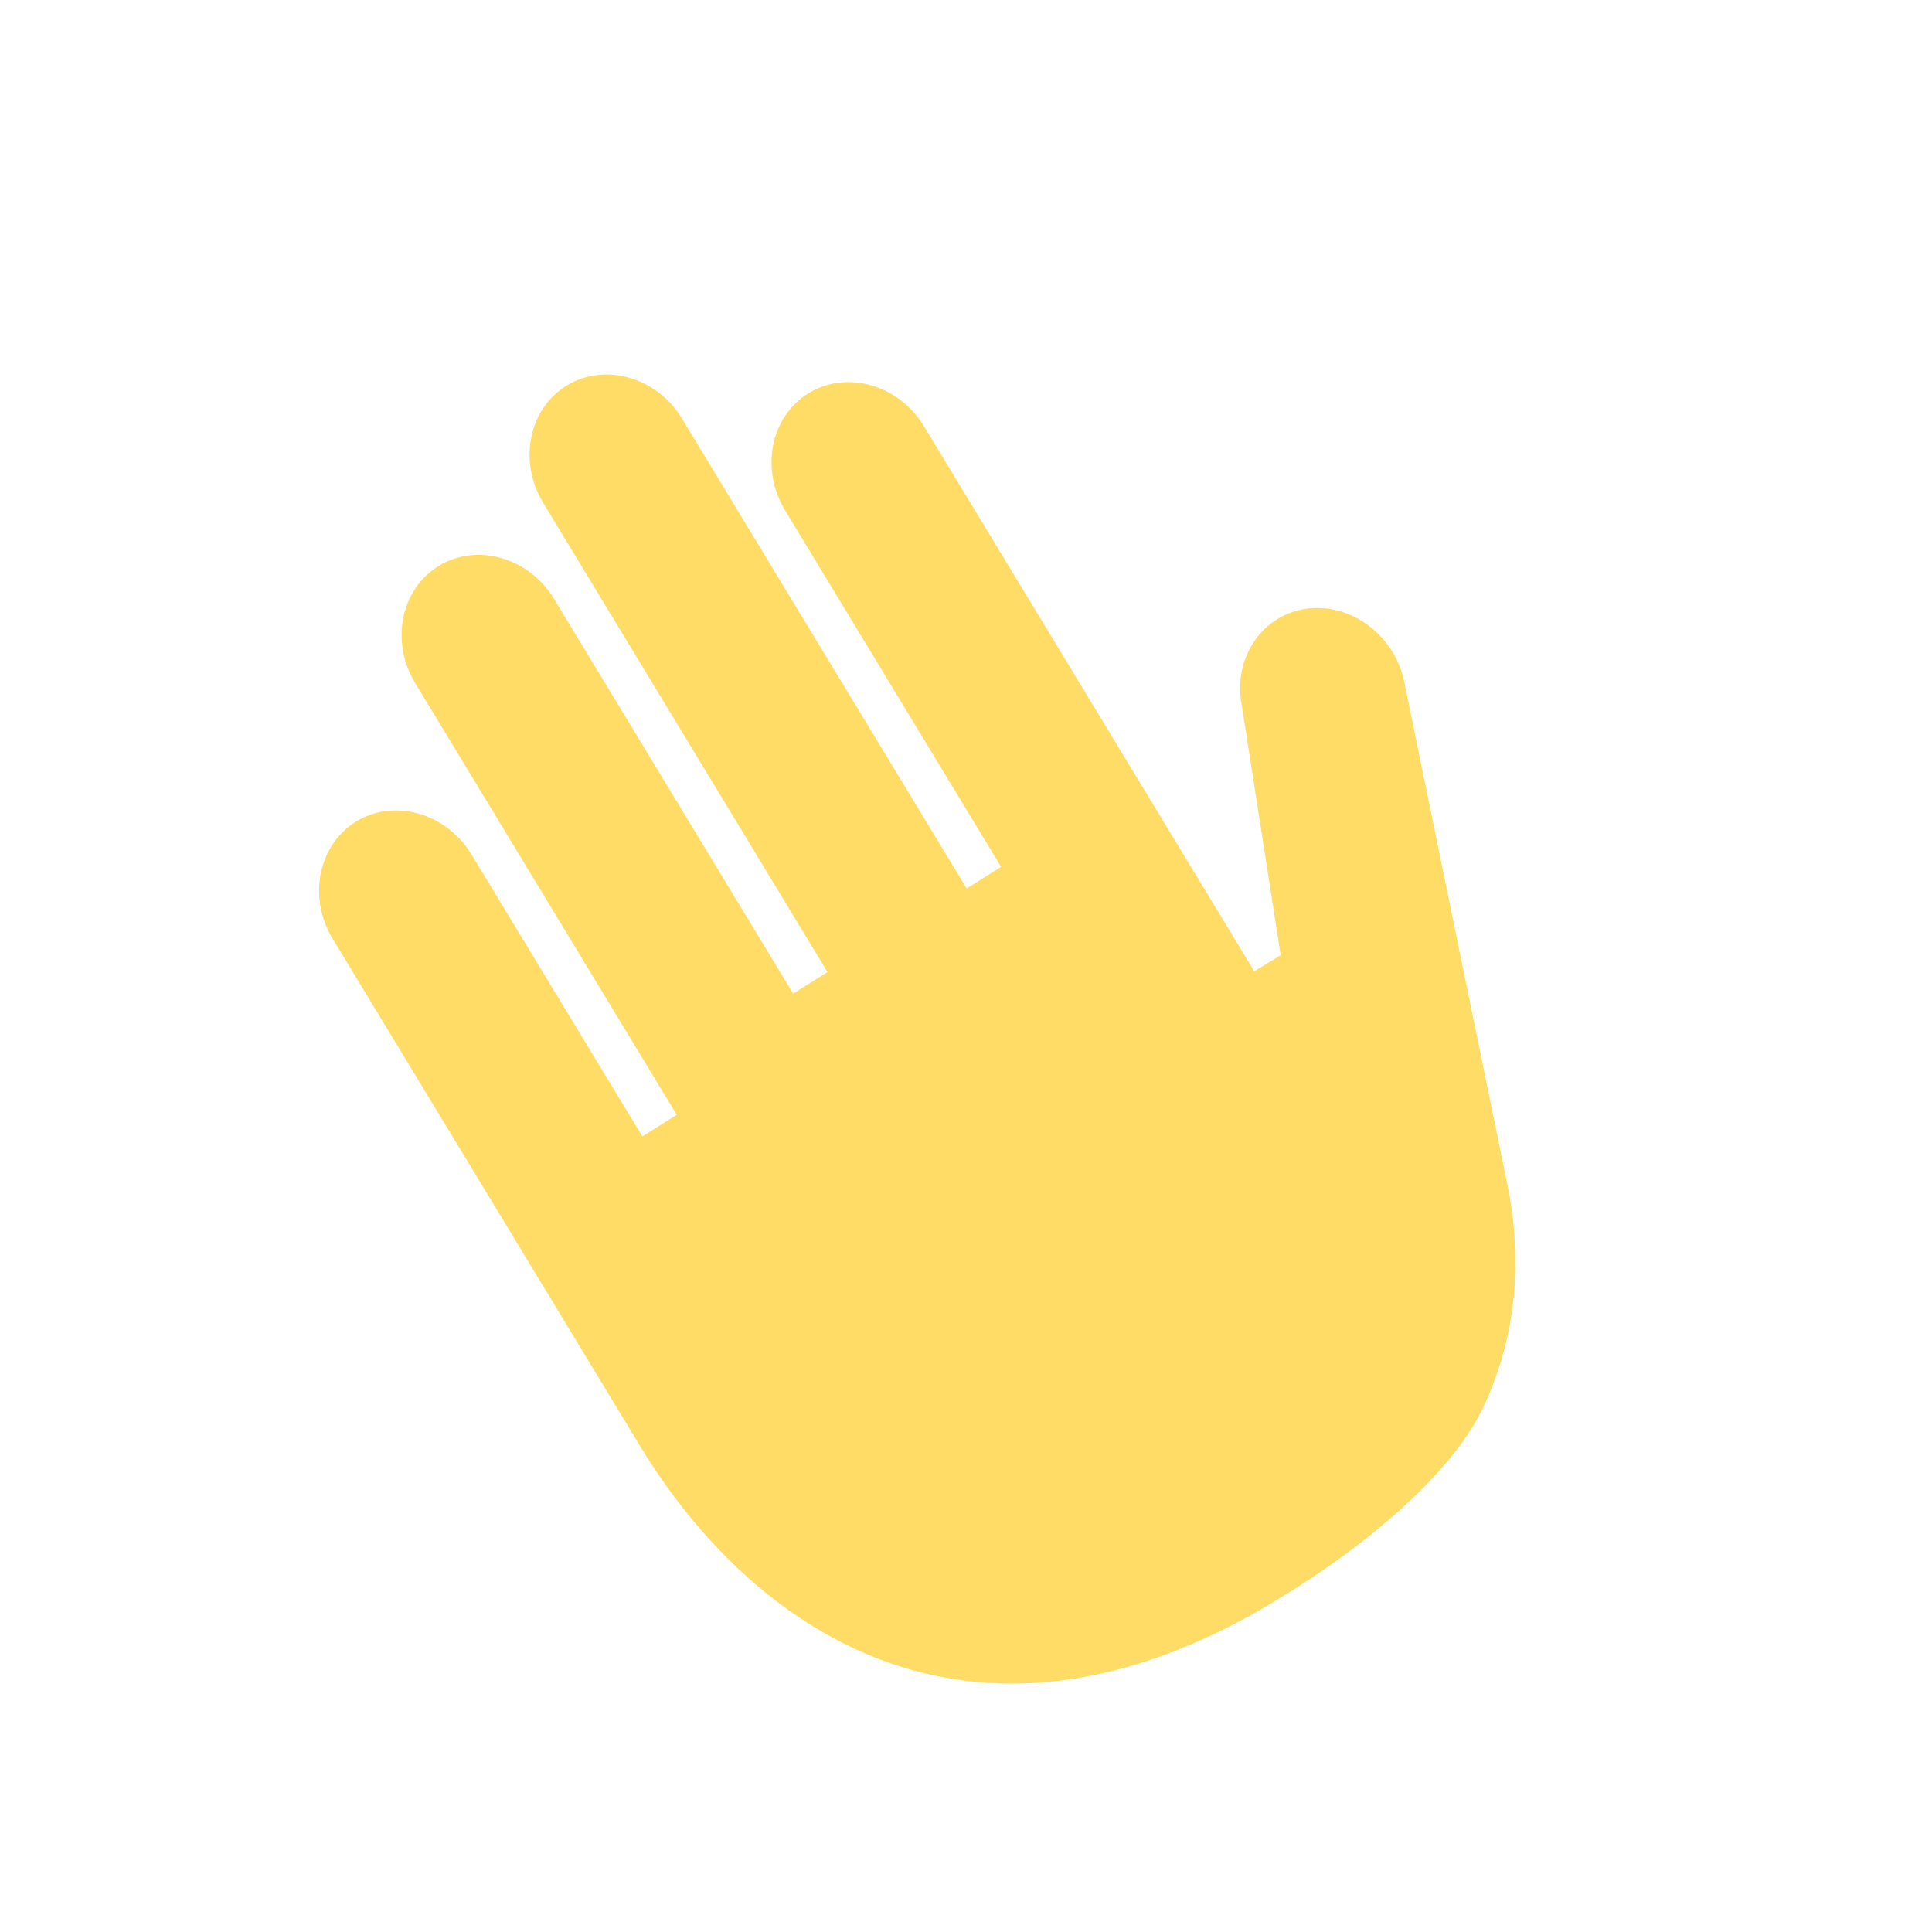 <svg width="33" height="33" viewBox="0 0 33 33" fill="none" xmlns="http://www.w3.org/2000/svg">
<g clip-path="url(#clip0_106_31)">
<path d="M22.325 10.396C21.56 10.496 21.058 11.236 21.209 12.039L21.875 16.316L21.423 16.59L15.781 7.279C15.353 6.572 14.469 6.318 13.817 6.713C13.164 7.108 12.981 8.009 13.409 8.716L17.099 14.806L16.512 15.176L11.648 7.149C11.22 6.442 10.336 6.188 9.684 6.583C9.032 6.978 8.848 7.88 9.277 8.586L14.134 16.603L13.548 16.972L9.463 10.229C9.035 9.523 8.151 9.268 7.499 9.663C6.846 10.059 6.663 10.96 7.091 11.666L11.559 19.041L10.972 19.411L8.053 14.595C7.625 13.889 6.741 13.634 6.089 14.029C5.437 14.424 5.253 15.326 5.681 16.032L10.934 24.701C12.778 27.743 16.51 30.541 21.803 27.334C23.44 26.341 24.82 25.121 25.332 24.043C25.653 23.366 25.837 22.634 25.875 21.886C25.903 21.328 25.86 20.768 25.744 20.221L23.991 11.674C23.842 10.869 23.091 10.295 22.325 10.396Z" fill="#FEDC66"/>
</g>
<defs>
<clipPath id="clip0_106_31">
<rect width="24" height="24" fill="white" transform="translate(0 12.451) scale(1.001) rotate(-31.214)"/>
</clipPath>
</defs>
</svg>
